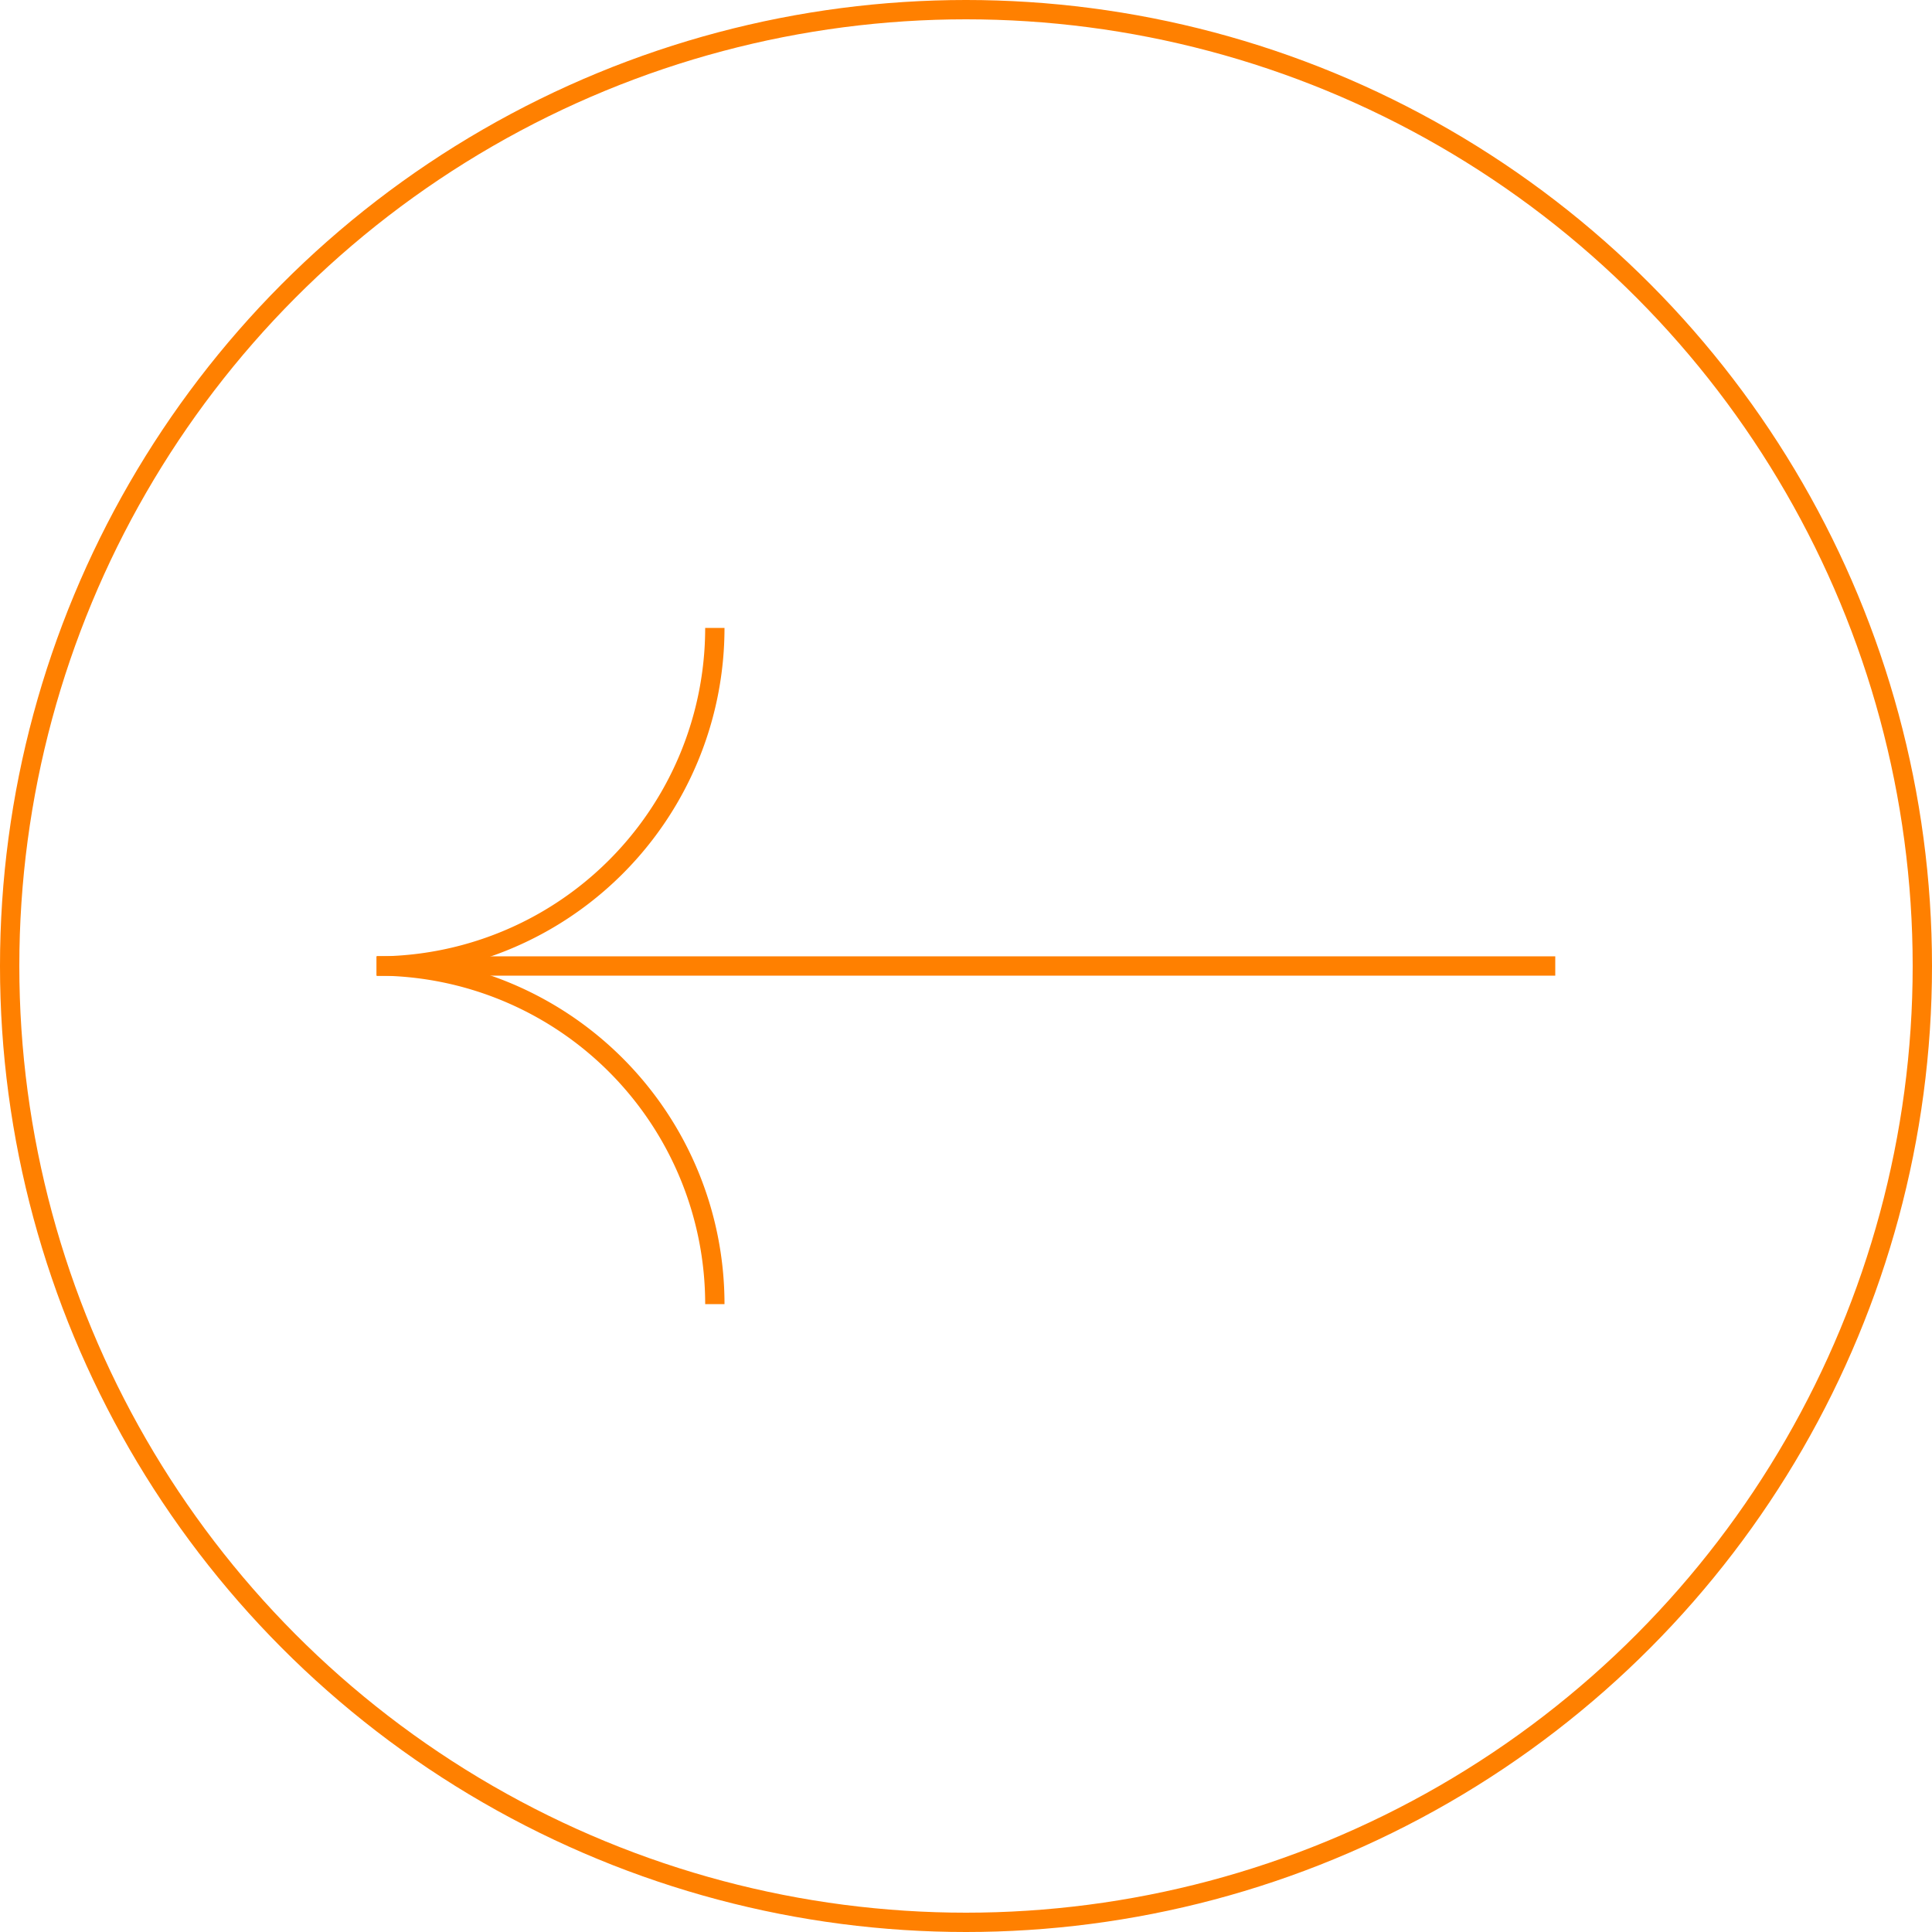 <svg xmlns="http://www.w3.org/2000/svg" viewBox="0 0 200 200"><defs><style>.cls-1{fill:none;stroke:#ff8000;stroke-miterlimit:10;stroke-width:2px;}</style></defs><g id="Warstwa_2" data-name="Warstwa 2"><g id="tlo"><line class="cls-1" x1="161" y1="100" x2="39" y2="100"/><circle class="cls-1" cx="100" cy="100" r="99"/><path class="cls-1" d="M74,135a35,35,0,0,0-35-35"/><path class="cls-1" d="M39,100A35,35,0,0,0,74,65"/></g></g></svg>